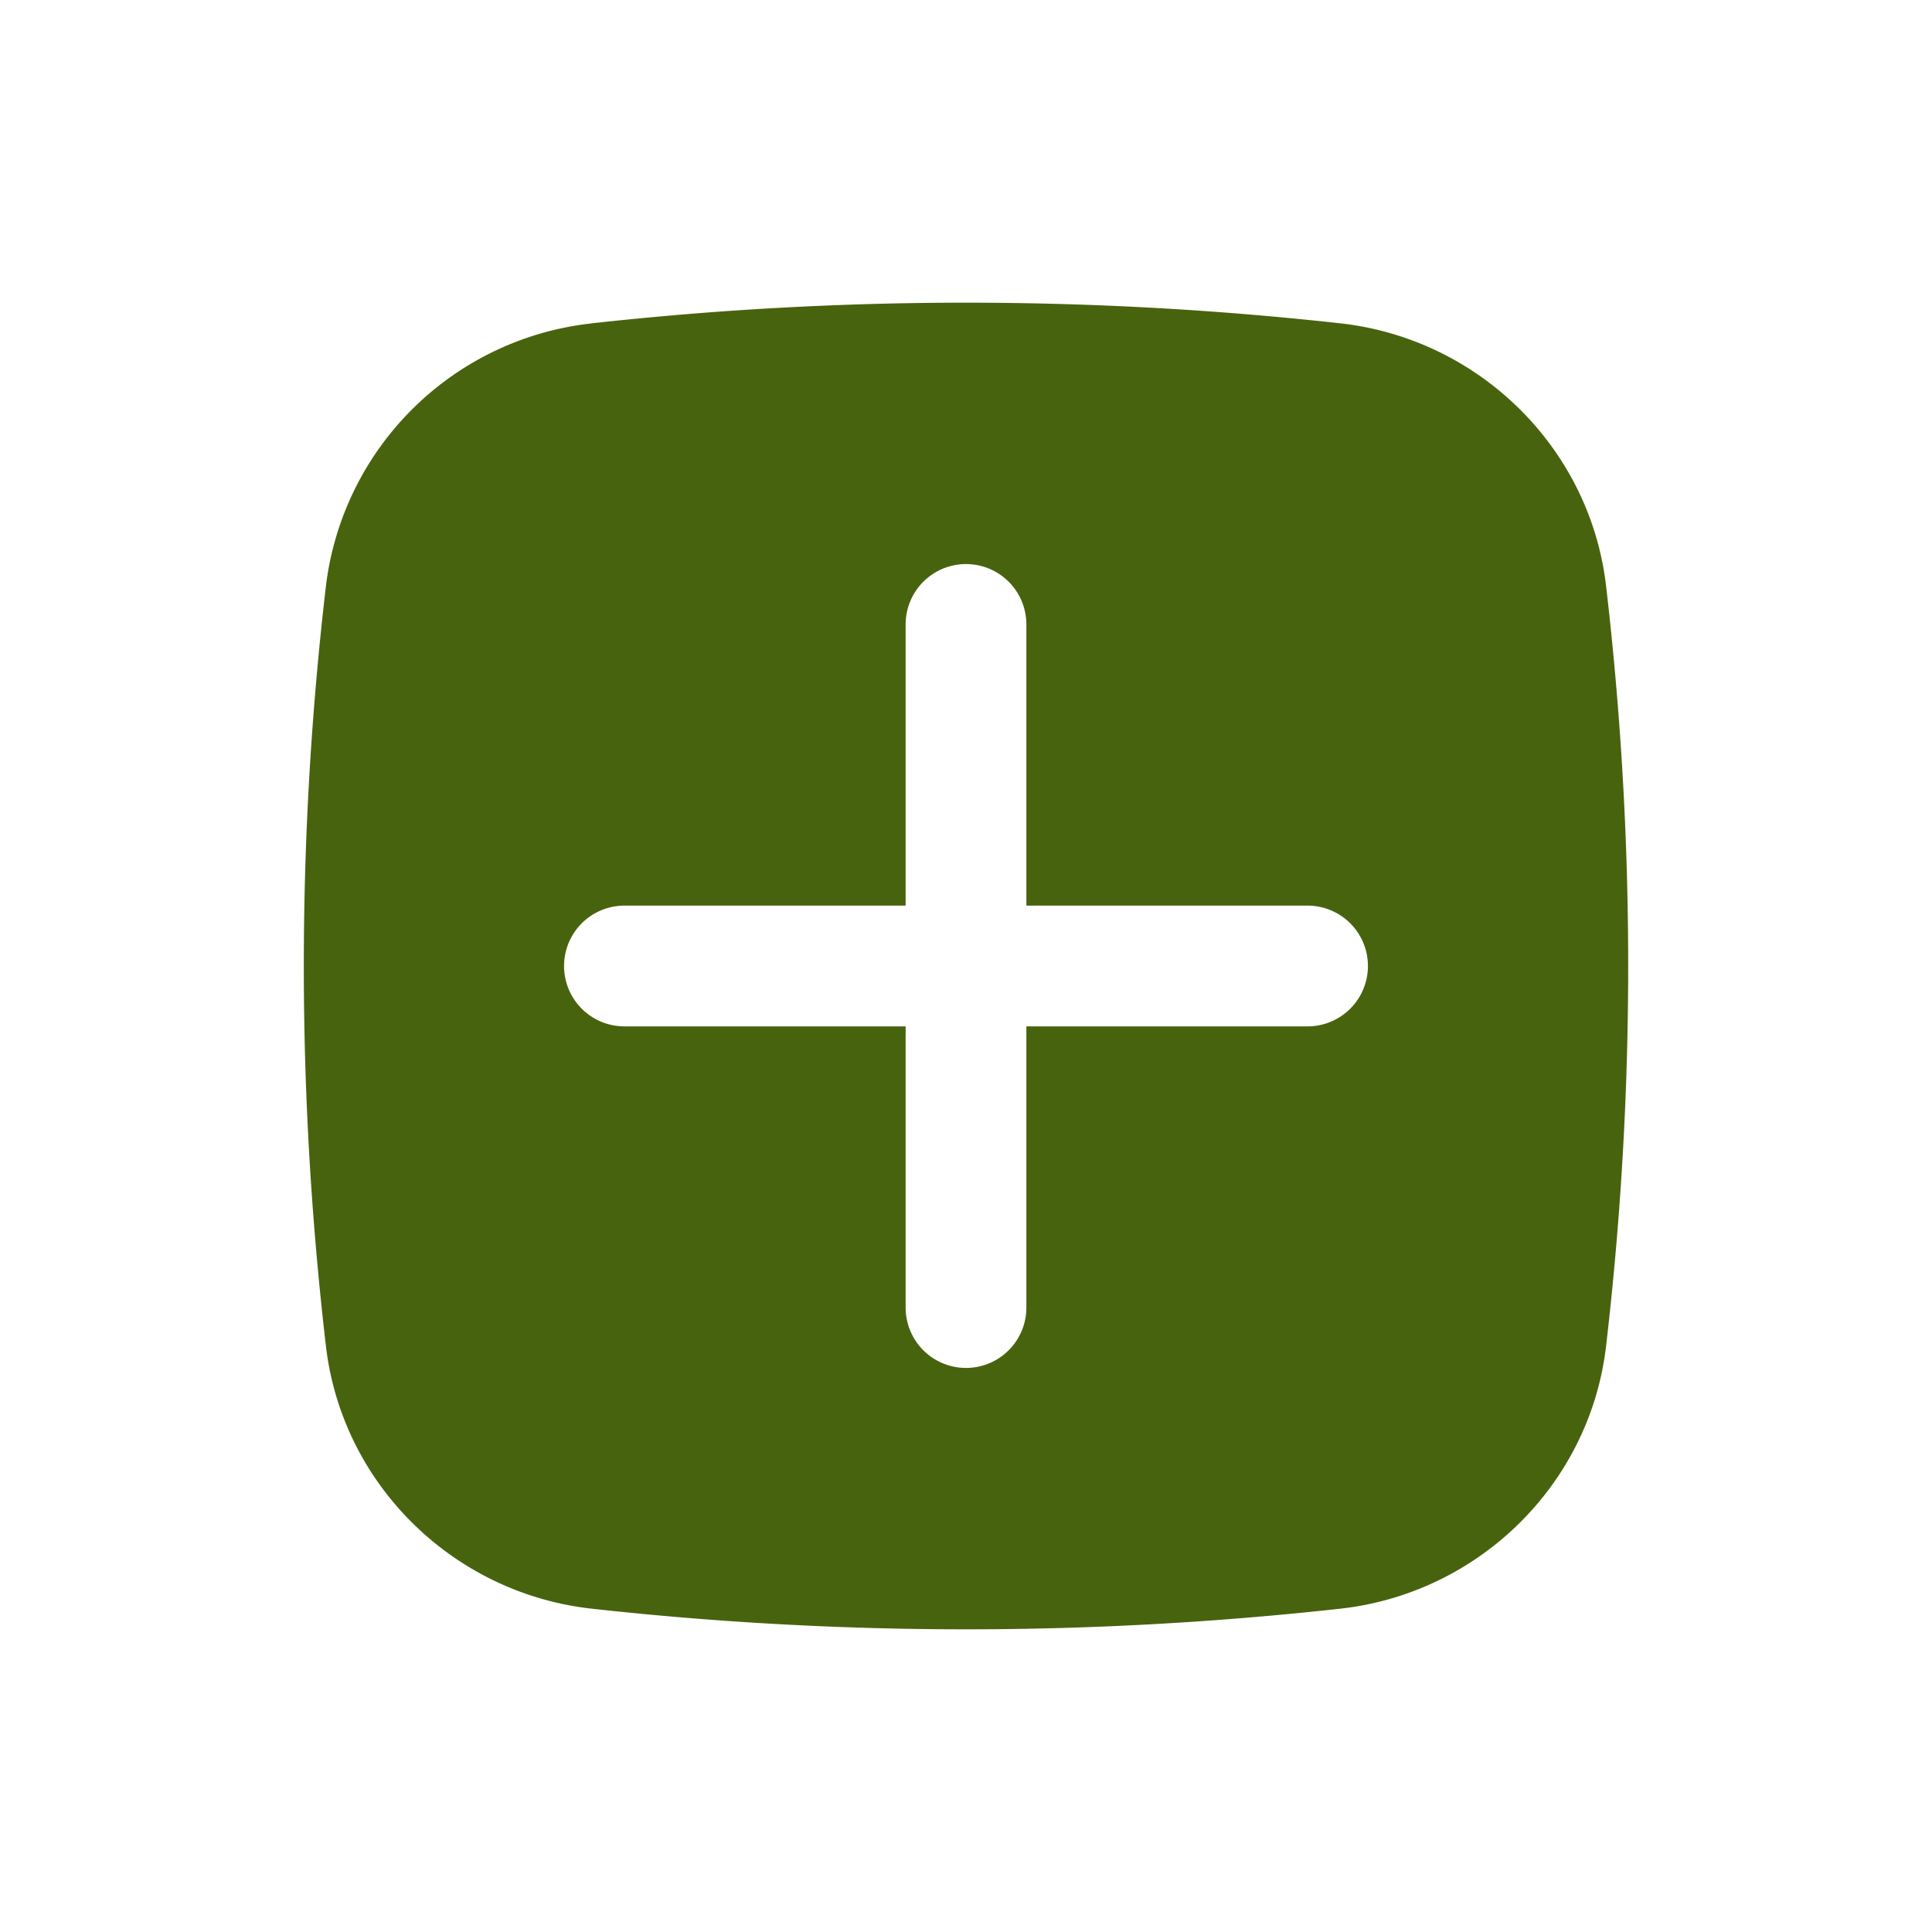 <svg xmlns="http://www.w3.org/2000/svg" width="24" height="24" viewBox="0 0 24 24"><path fill="rgb(72, 99, 14)" fill-rule="evenodd" d="M7.345 4.017a42.3 42.3 0 0 1 9.31 0c1.713.192 3.095 1.541 3.296 3.26a40.7 40.7 0 0 1 0 9.446c-.201 1.719-1.583 3.068-3.296 3.26a42.3 42.3 0 0 1-9.31 0c-1.713-.192-3.095-1.541-3.296-3.26a40.7 40.7 0 0 1 0-9.445a3.734 3.734 0 0 1 3.295-3.26M12 7.007a.75.75 0 0 1 .75.75v3.493h3.493a.75.75 0 1 1 0 1.5H12.75v3.493a.75.75 0 0 1-1.5 0V12.75H7.757a.75.75 0 0 1 0-1.5h3.493V7.757a.75.75 0 0 1 .75-.75" clip-rule="evenodd"/></svg>